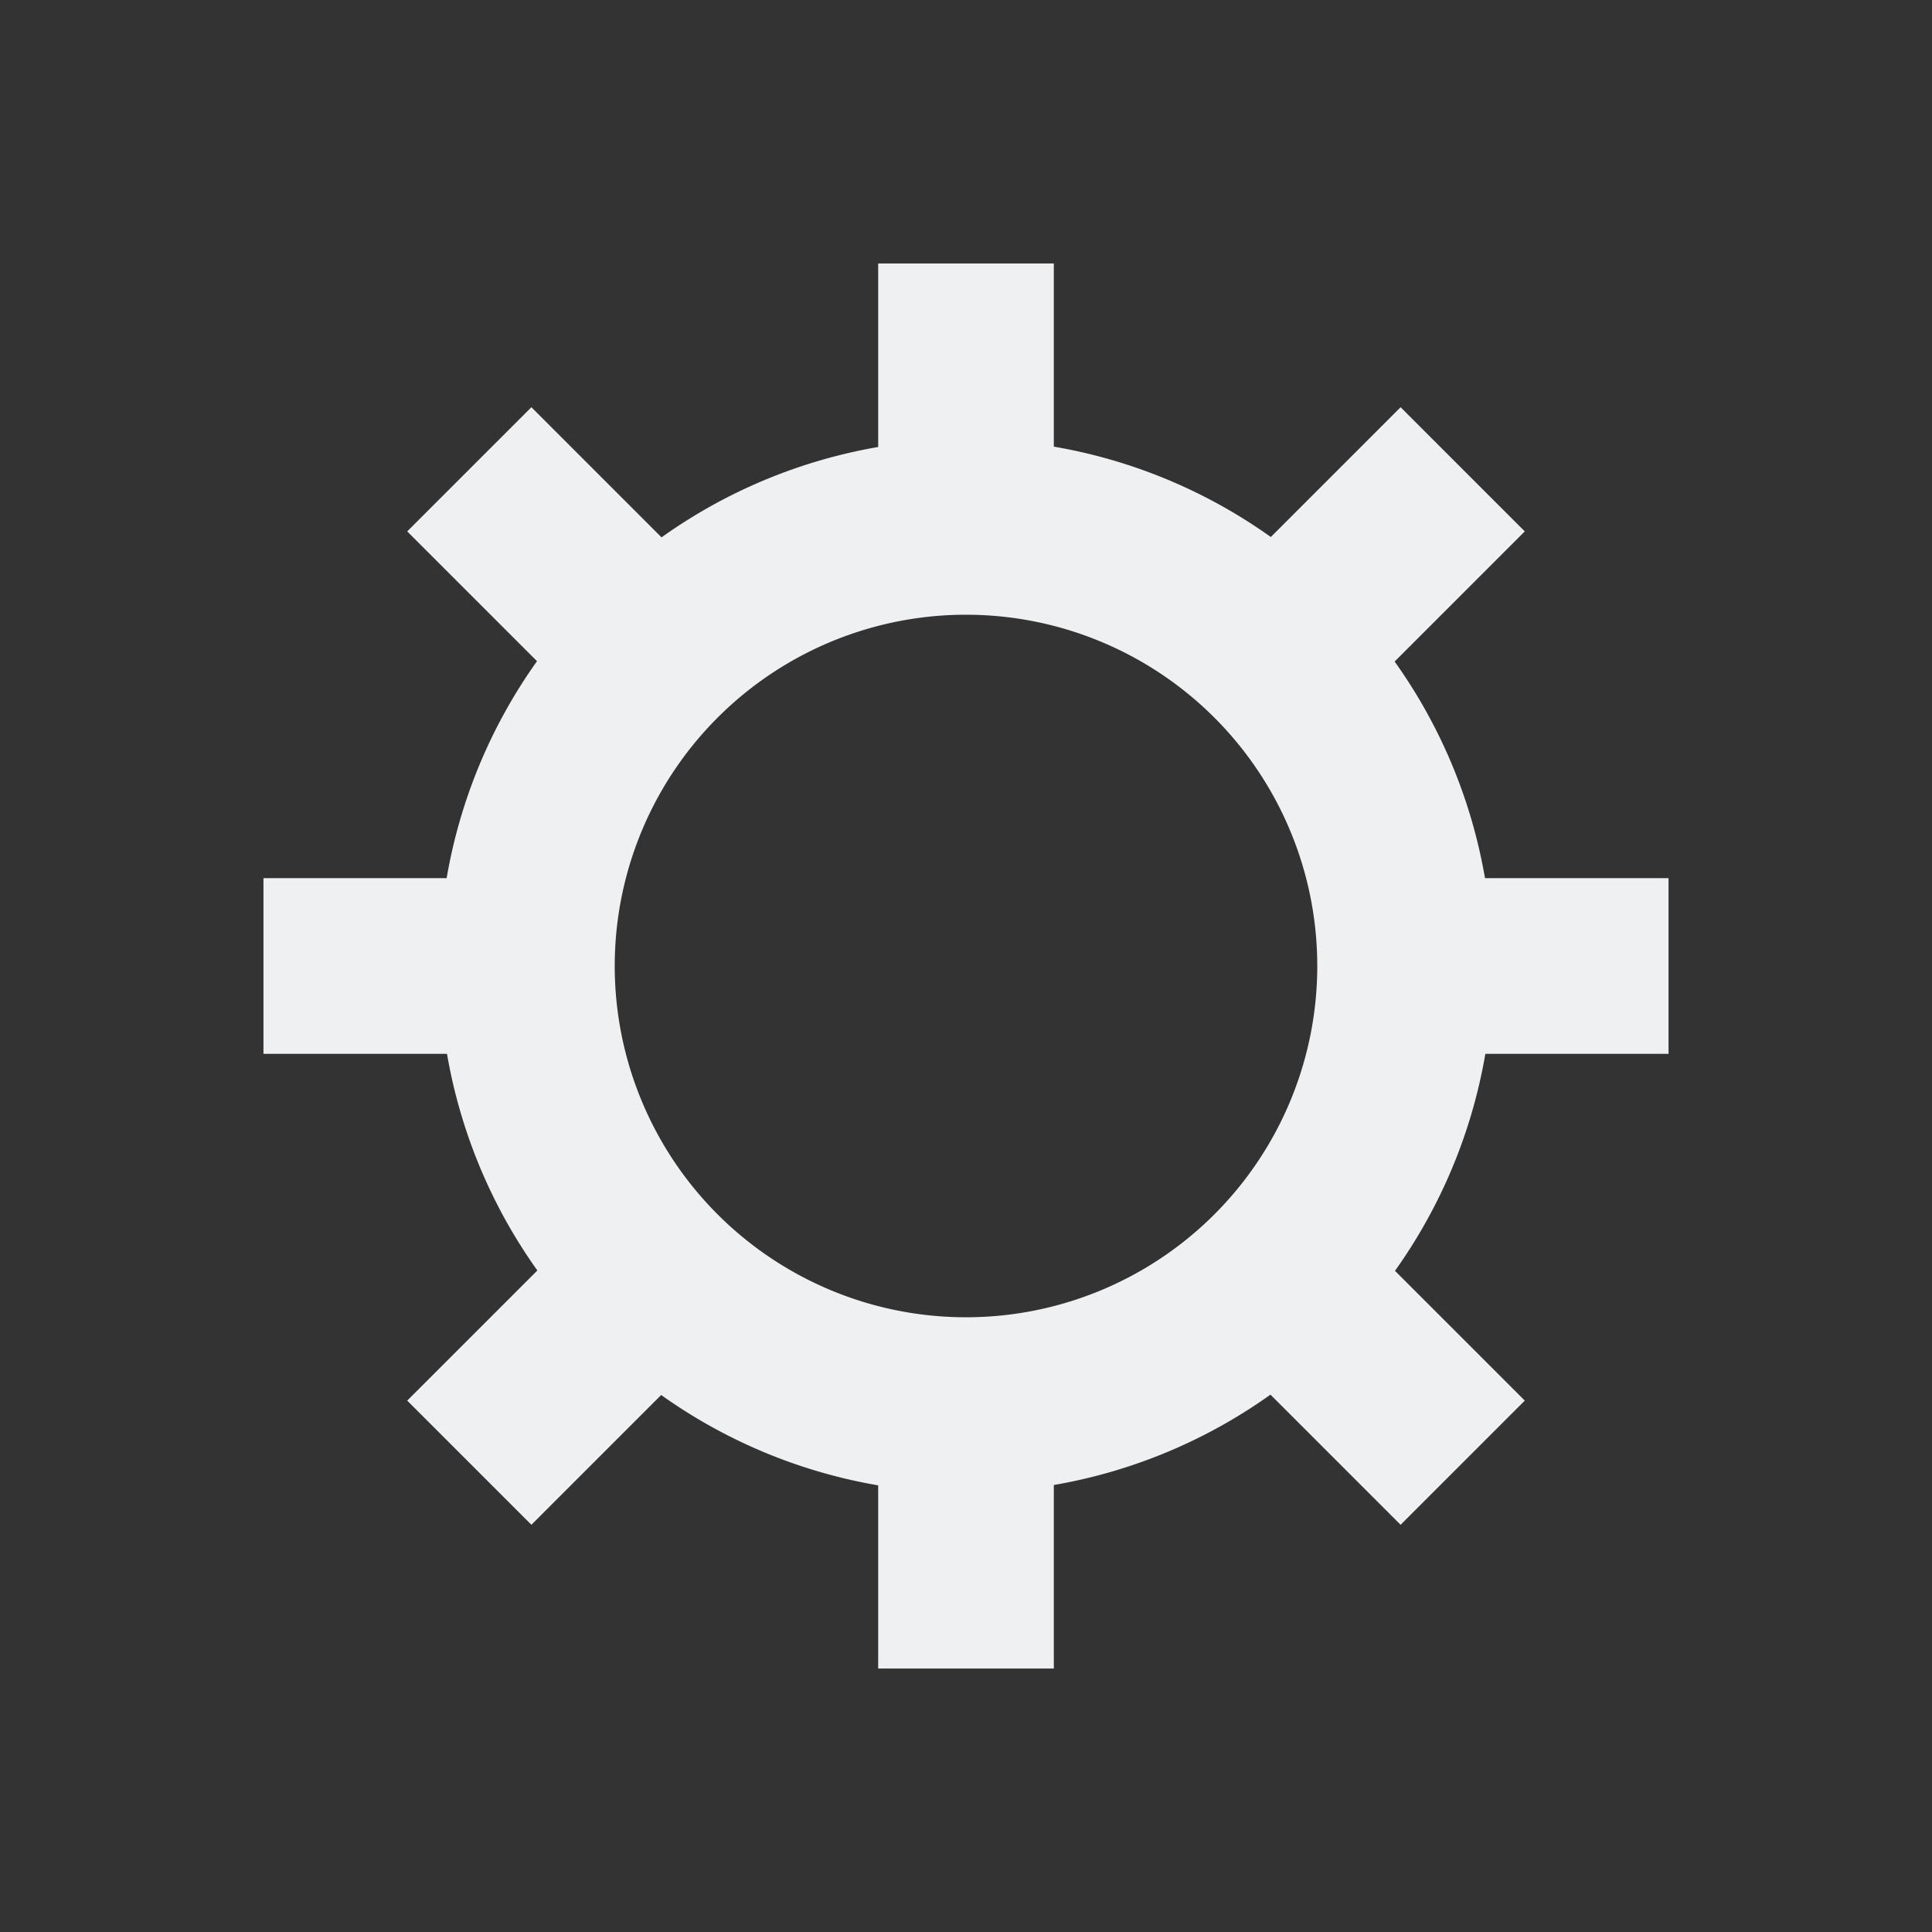 <svg xmlns="http://www.w3.org/2000/svg" viewBox="0 0 22 22">
  <rect x="0" y="0" width="22" height="22" fill="#333333" stroke="none"/>
  <defs id="defs3051">
    <style type="text/css" id="current-color-scheme">
      .ColorScheme-Text {
        color:#eff0f1;
      }
      </style>
  </defs>
    <path
       style="fill:currentColor"
       d="M 10 3 L 10 5.09 A 6 6 0 0 0 7.533 6.119 L 6.051 4.637 L 4.637 6.051 L 6.115 7.529 A 6 6 0 0 0 5.086 10 L 3 10 L 3 12 L 5.09 12 A 6 6 0 0 0 6.119 14.467 L 4.637 15.949 L 6.051 17.363 L 7.529 15.885 A 6 6 0 0 0 10 16.914 L 10 19 L 12 19 L 12 16.91 A 6 6 0 0 0 14.467 15.881 L 15.949 17.363 L 17.363 15.949 L 15.885 14.471 A 6 6 0 0 0 16.914 12 L 19 12 L 19 10 L 16.91 10 A 6 6 0 0 0 15.881 7.533 L 17.363 6.051 L 15.949 4.637 L 14.471 6.115 A 6 6 0 0 0 12 5.086 L 12 3 L 10 3 z M 11 7 A 4 4 0 0 1 13.869 8.213 A 4 4 0 0 1 15 11 A 4 4 0 0 1 13.787 13.869 A 4 4 0 0 1 11 15 A 4 4 0 0 1 8.131 13.787 A 4 4 0 0 1 7 11 A 4 4 0 0 1 8.213 8.131 A 4 4 0 0 1 11 7 z "
       class="ColorScheme-Text" />
</svg>
